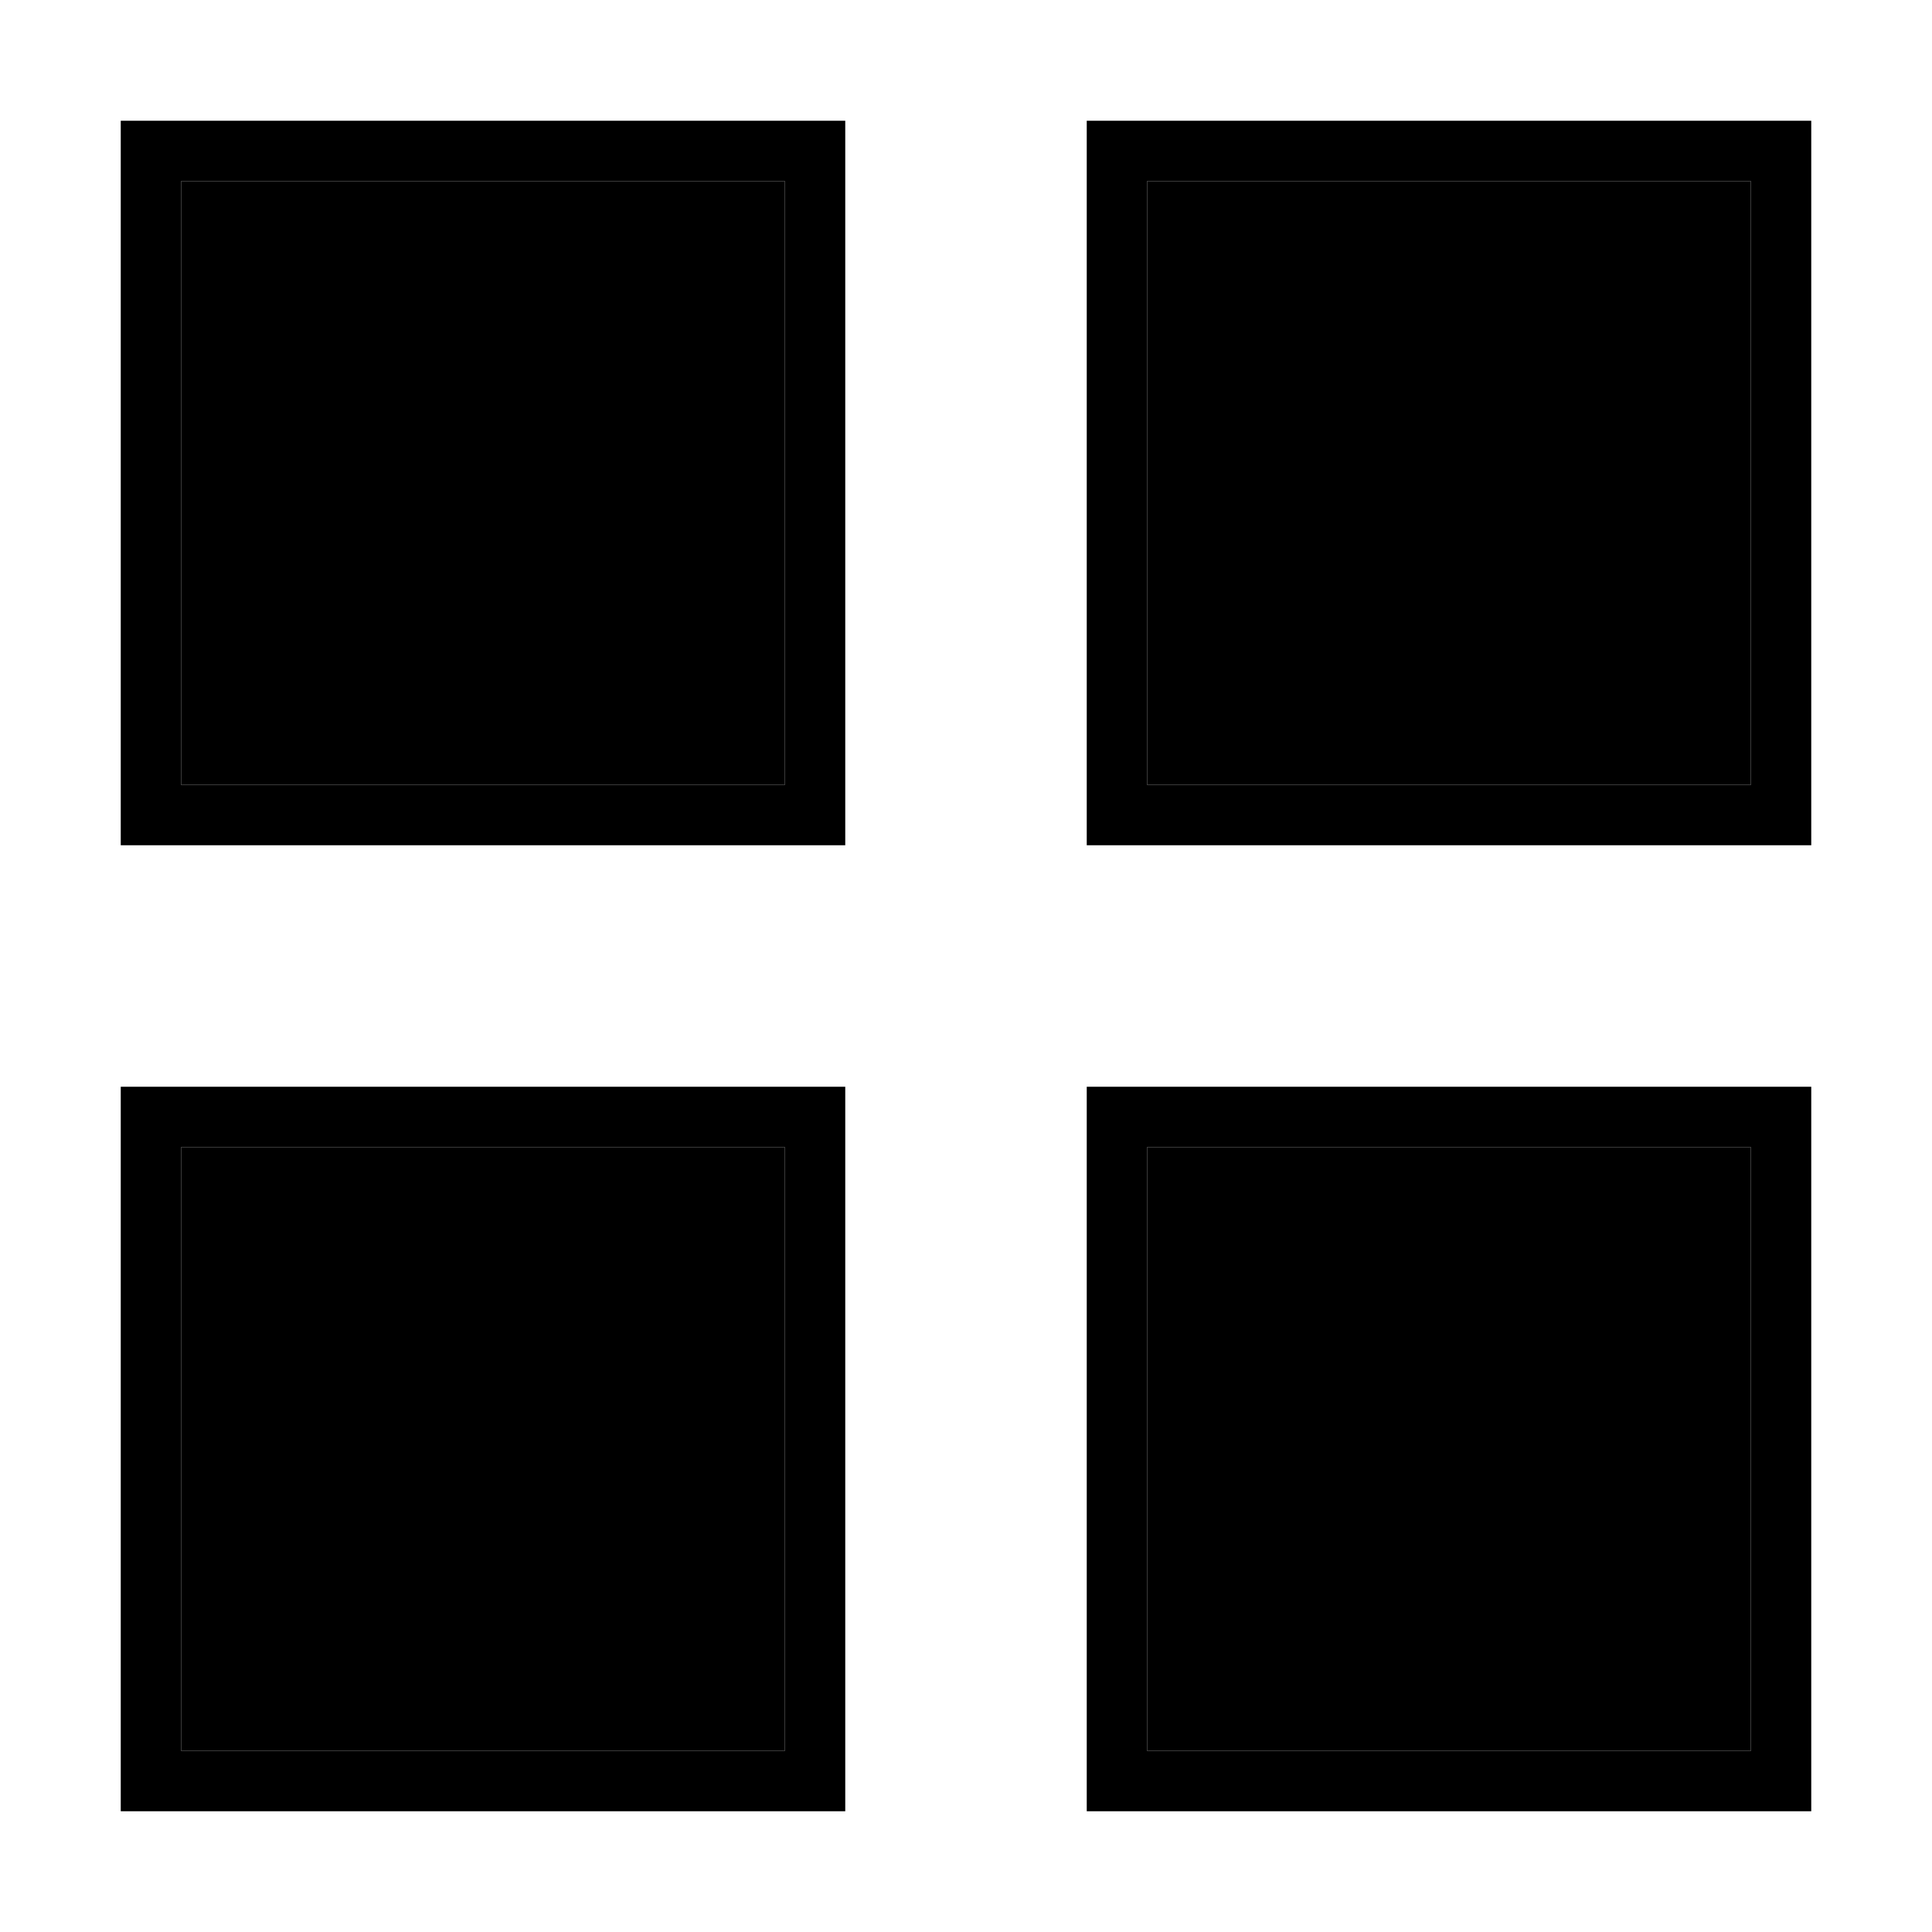 <svg xmlns="http://www.w3.org/2000/svg" viewBox="0 0 512 512"><path class="pr-icon-duotone-secondary" d="M48 48l160 0 0 160L48 208 48 48zm0 256l160 0 0 160L48 464l0-160zM304 48l160 0 0 160-160 0 0-160zm0 256l160 0 0 160-160 0 0-160z"/><path class="pr-icon-duotone-primary" d="M48 48l0 160 160 0 0-160L48 48zM32 32l16 0 160 0 16 0 0 16 0 160 0 16-16 0L48 224l-16 0 0-16L32 48l0-16zM48 304l0 160 160 0 0-160L48 304zM32 288l16 0 160 0 16 0 0 16 0 160 0 16-16 0L48 480l-16 0 0-16 0-160 0-16zM464 48L304 48l0 160 160 0 0-160zM304 32l160 0 16 0 0 16 0 160 0 16-16 0-160 0-16 0 0-16 0-160 0-16 16 0zm0 272l0 160 160 0 0-160-160 0zm-16-16l16 0 160 0 16 0 0 16 0 160 0 16-16 0-160 0-16 0 0-16 0-160 0-16z"/></svg>